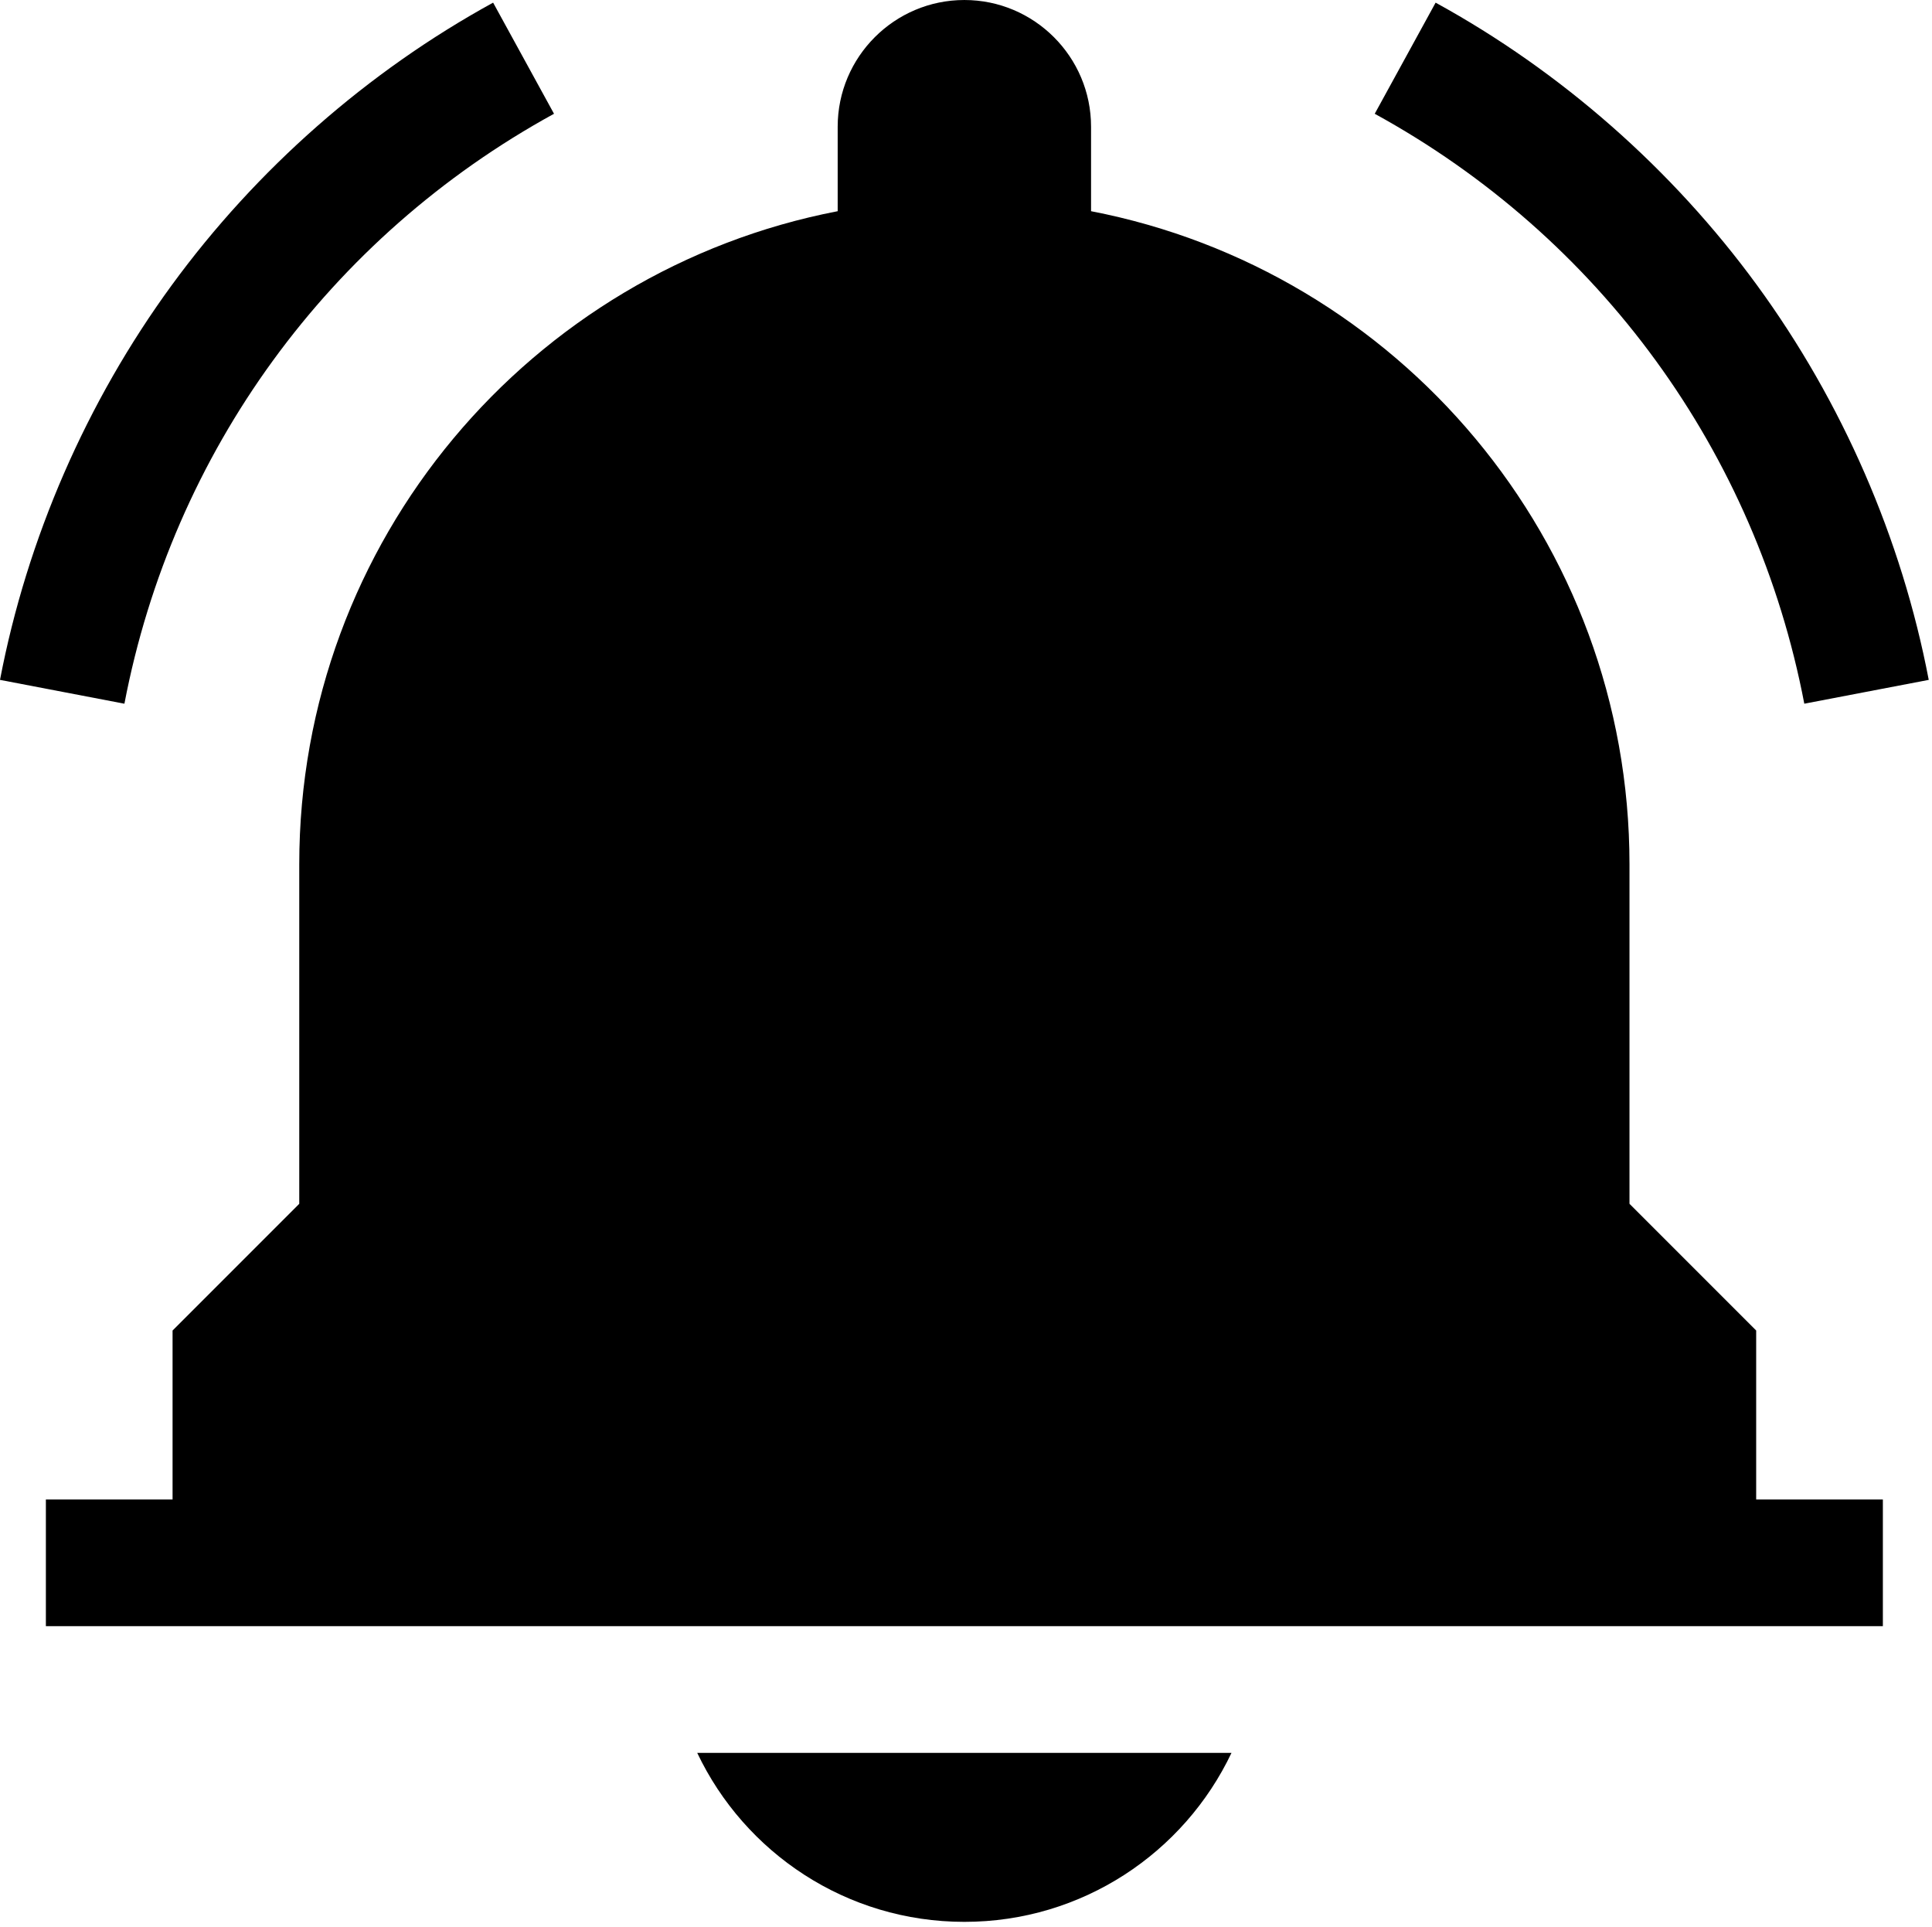 <svg width="488" height="365pt" viewBox="0 0 366 365"><path d="M332.691 252.001l-24-24v-64.293c0-61.379-43.894-112.5-102-123.707v-16c0-13.235-10.765-24-24-24-13.234 0-24 10.765-24 24v16c-58.109 11.207-102 62.328-102 123.707v64.293l-24 24v32h-24v24h348v-24h-24zm-150 112c22.336 0 41.614-13.082 50.602-32H132.086c8.988 18.918 28.266 32 50.605 32zm159.118-230.719l23.574-4.512c-5.125-26.789-16.379-52.64-32.539-74.761C316.781 32.032 295.73 13.528 271.965.501L260.43 21.548c42.597 23.347 72.258 64.07 81.379 111.734zM104.953 21.548L93.418.501c-23.766 13.027-44.82 31.531-60.879 53.508C16.379 76.13 5.125 101.981 0 128.77l23.57 4.512c9.121-47.664 38.785-88.387 81.383-111.734zm0 0"/></svg>